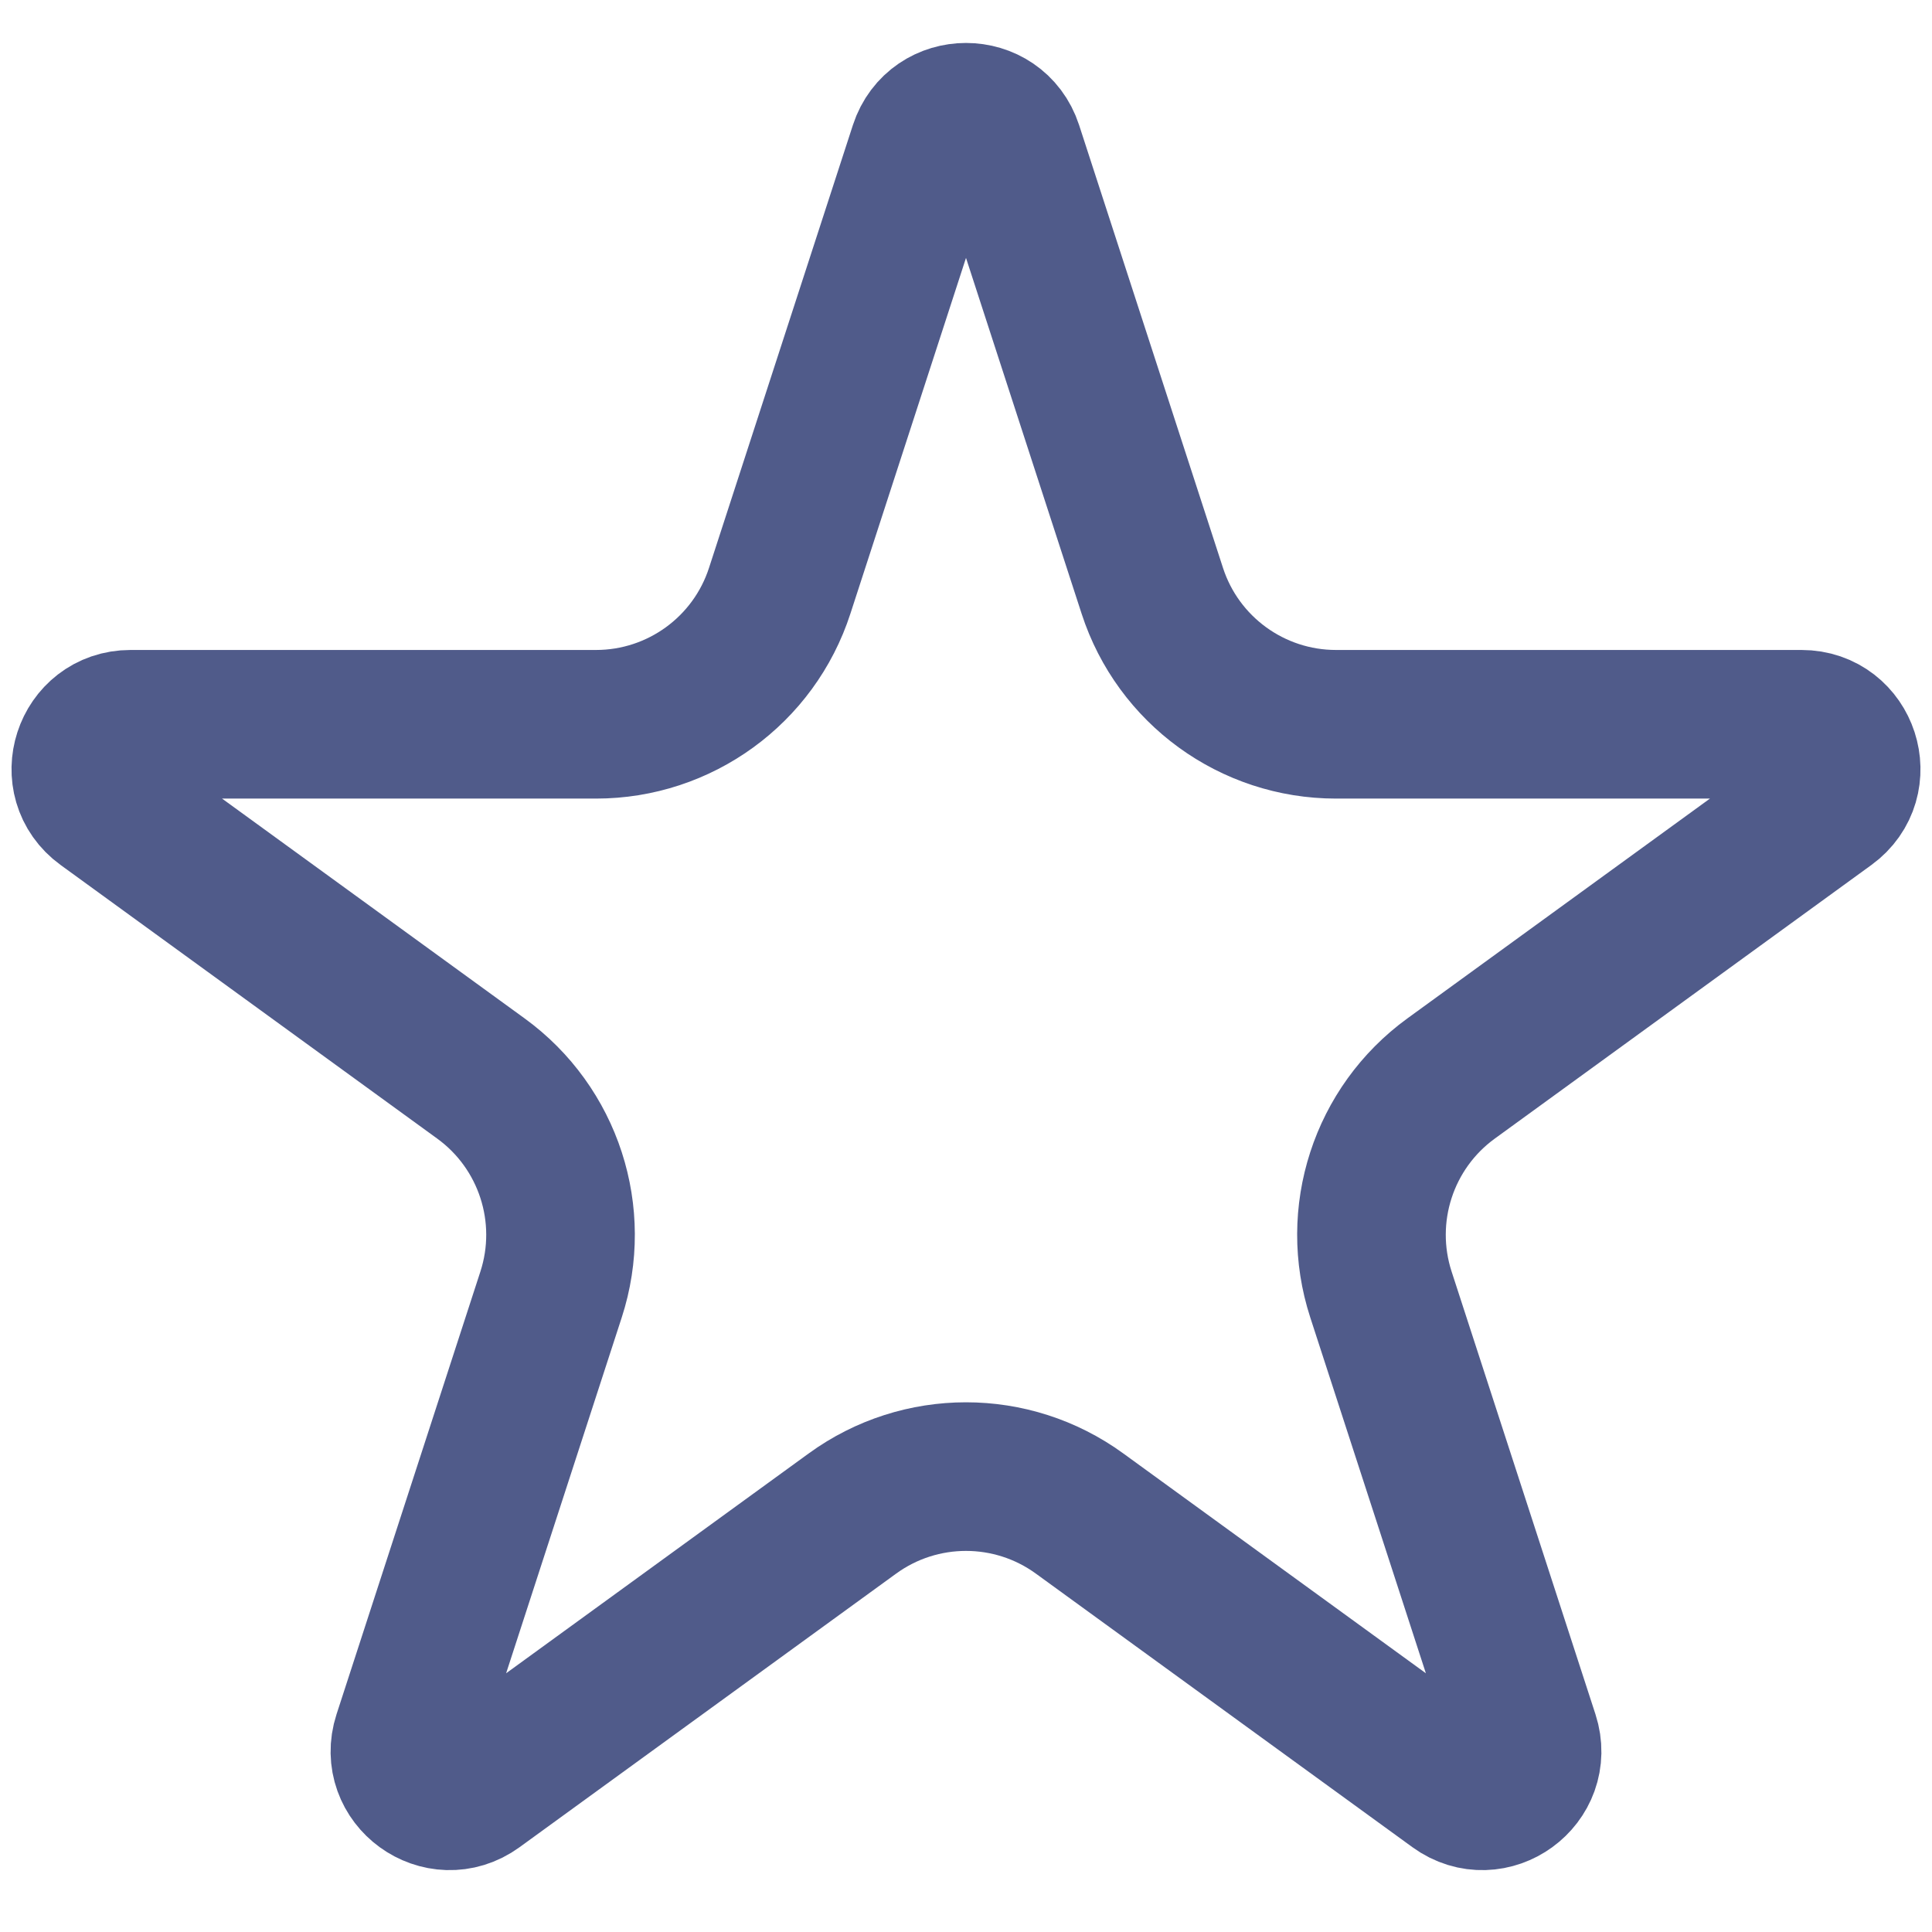 <svg width="26" height="26" viewBox="0 0 26 26" fill="none" xmlns="http://www.w3.org/2000/svg">
<path d="M13.571 1.992L15.507 7.95C15.854 9.021 16.853 9.747 17.979 9.747L24.244 9.747C24.825 9.747 25.067 10.491 24.596 10.832L19.528 14.514C18.617 15.176 18.236 16.35 18.584 17.421L20.52 23.379C20.699 23.932 20.067 24.392 19.596 24.05L14.528 20.368C13.617 19.706 12.383 19.706 11.472 20.368L6.404 24.05C5.933 24.392 5.301 23.932 5.48 23.379L7.416 17.421C7.764 16.35 7.383 15.176 6.472 14.514L1.404 10.832C0.933 10.491 1.175 9.747 1.756 9.747L8.021 9.747C9.147 9.747 10.146 9.021 10.493 7.95L12.429 1.992C12.609 1.44 13.391 1.44 13.571 1.992Z" stroke="#505B8A" stroke-width="2"/>
</svg>

